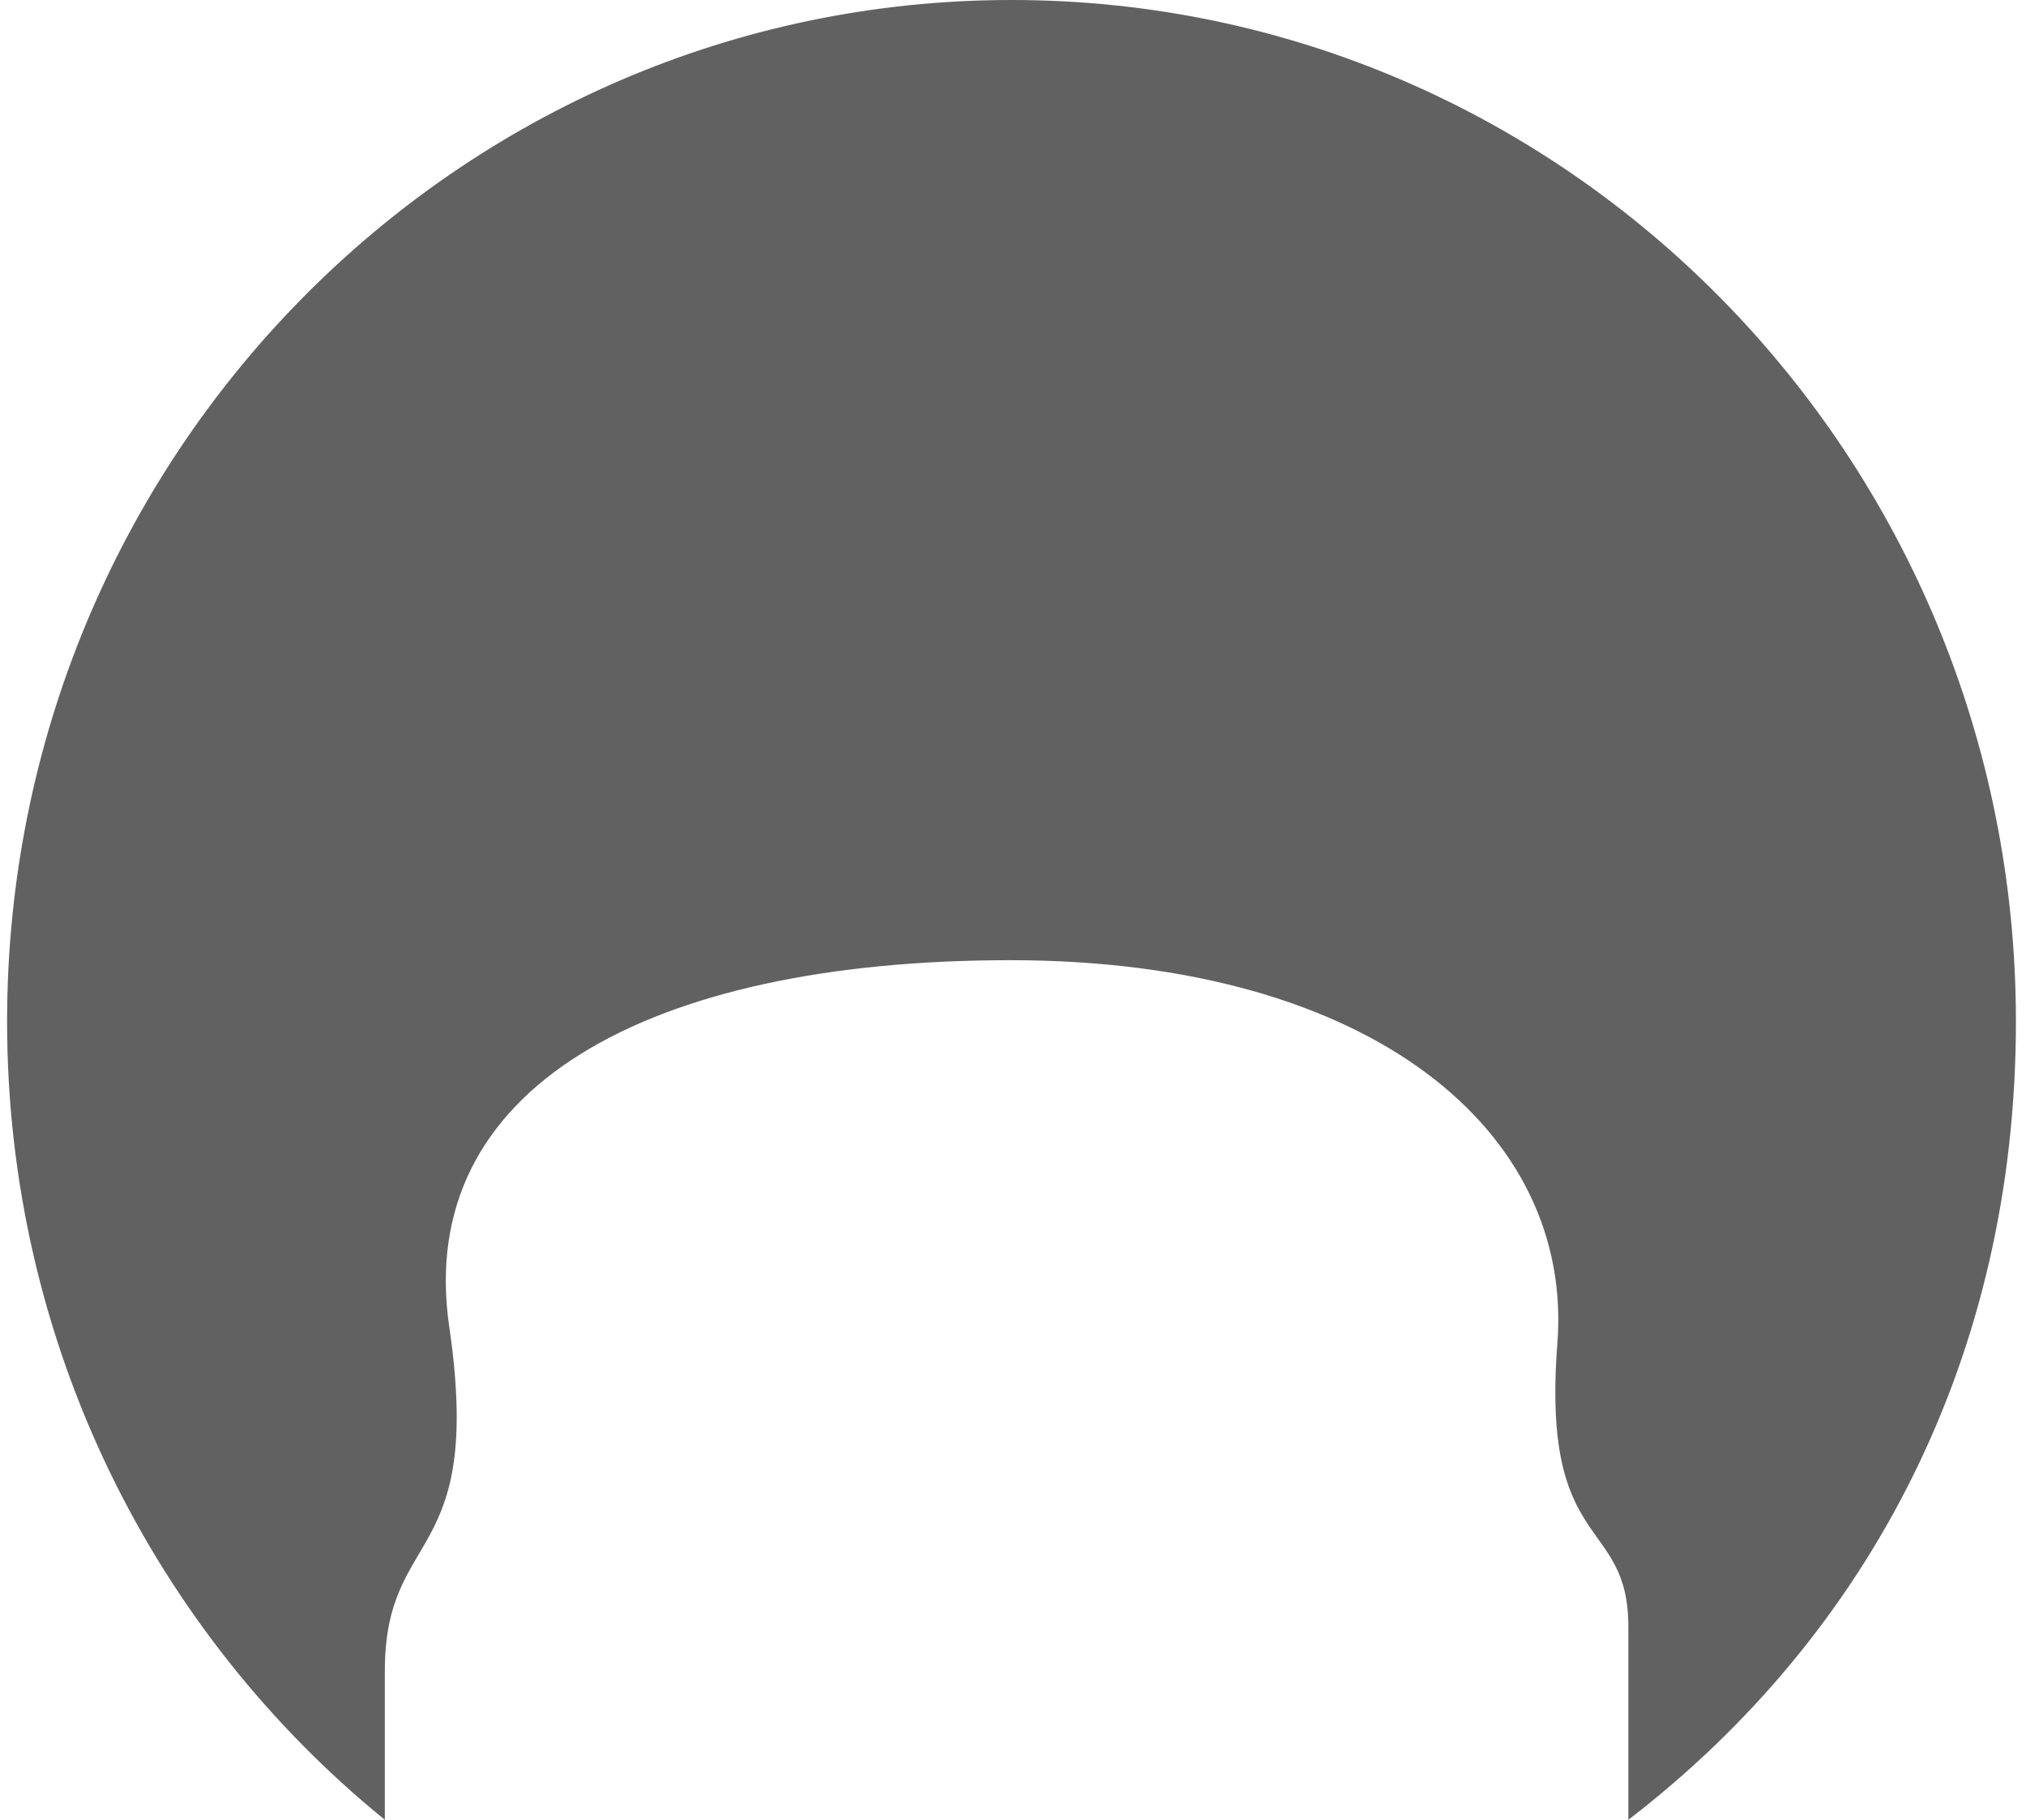 <svg width="118" height="106" viewBox="0 0 118 106" fill="none" xmlns="http://www.w3.org/2000/svg">
<path d="M94.84 106C108.967 95.138 117.413 78.899 117.413 59.499C117.413 26.639 91.222 0 58.913 0C26.604 0 0.413 26.639 0.413 59.499C0.413 78.319 9.003 95.097 22.414 106V97.333C22.414 88.925 28.202 91.189 26.166 77.284C24.129 63.38 37.727 55.929 58.839 55.929C79.951 55.929 91.66 65.966 90.706 78.254C89.752 90.542 94.84 88.278 94.84 94.746V106Z" fill="#626161"></path>
</svg>